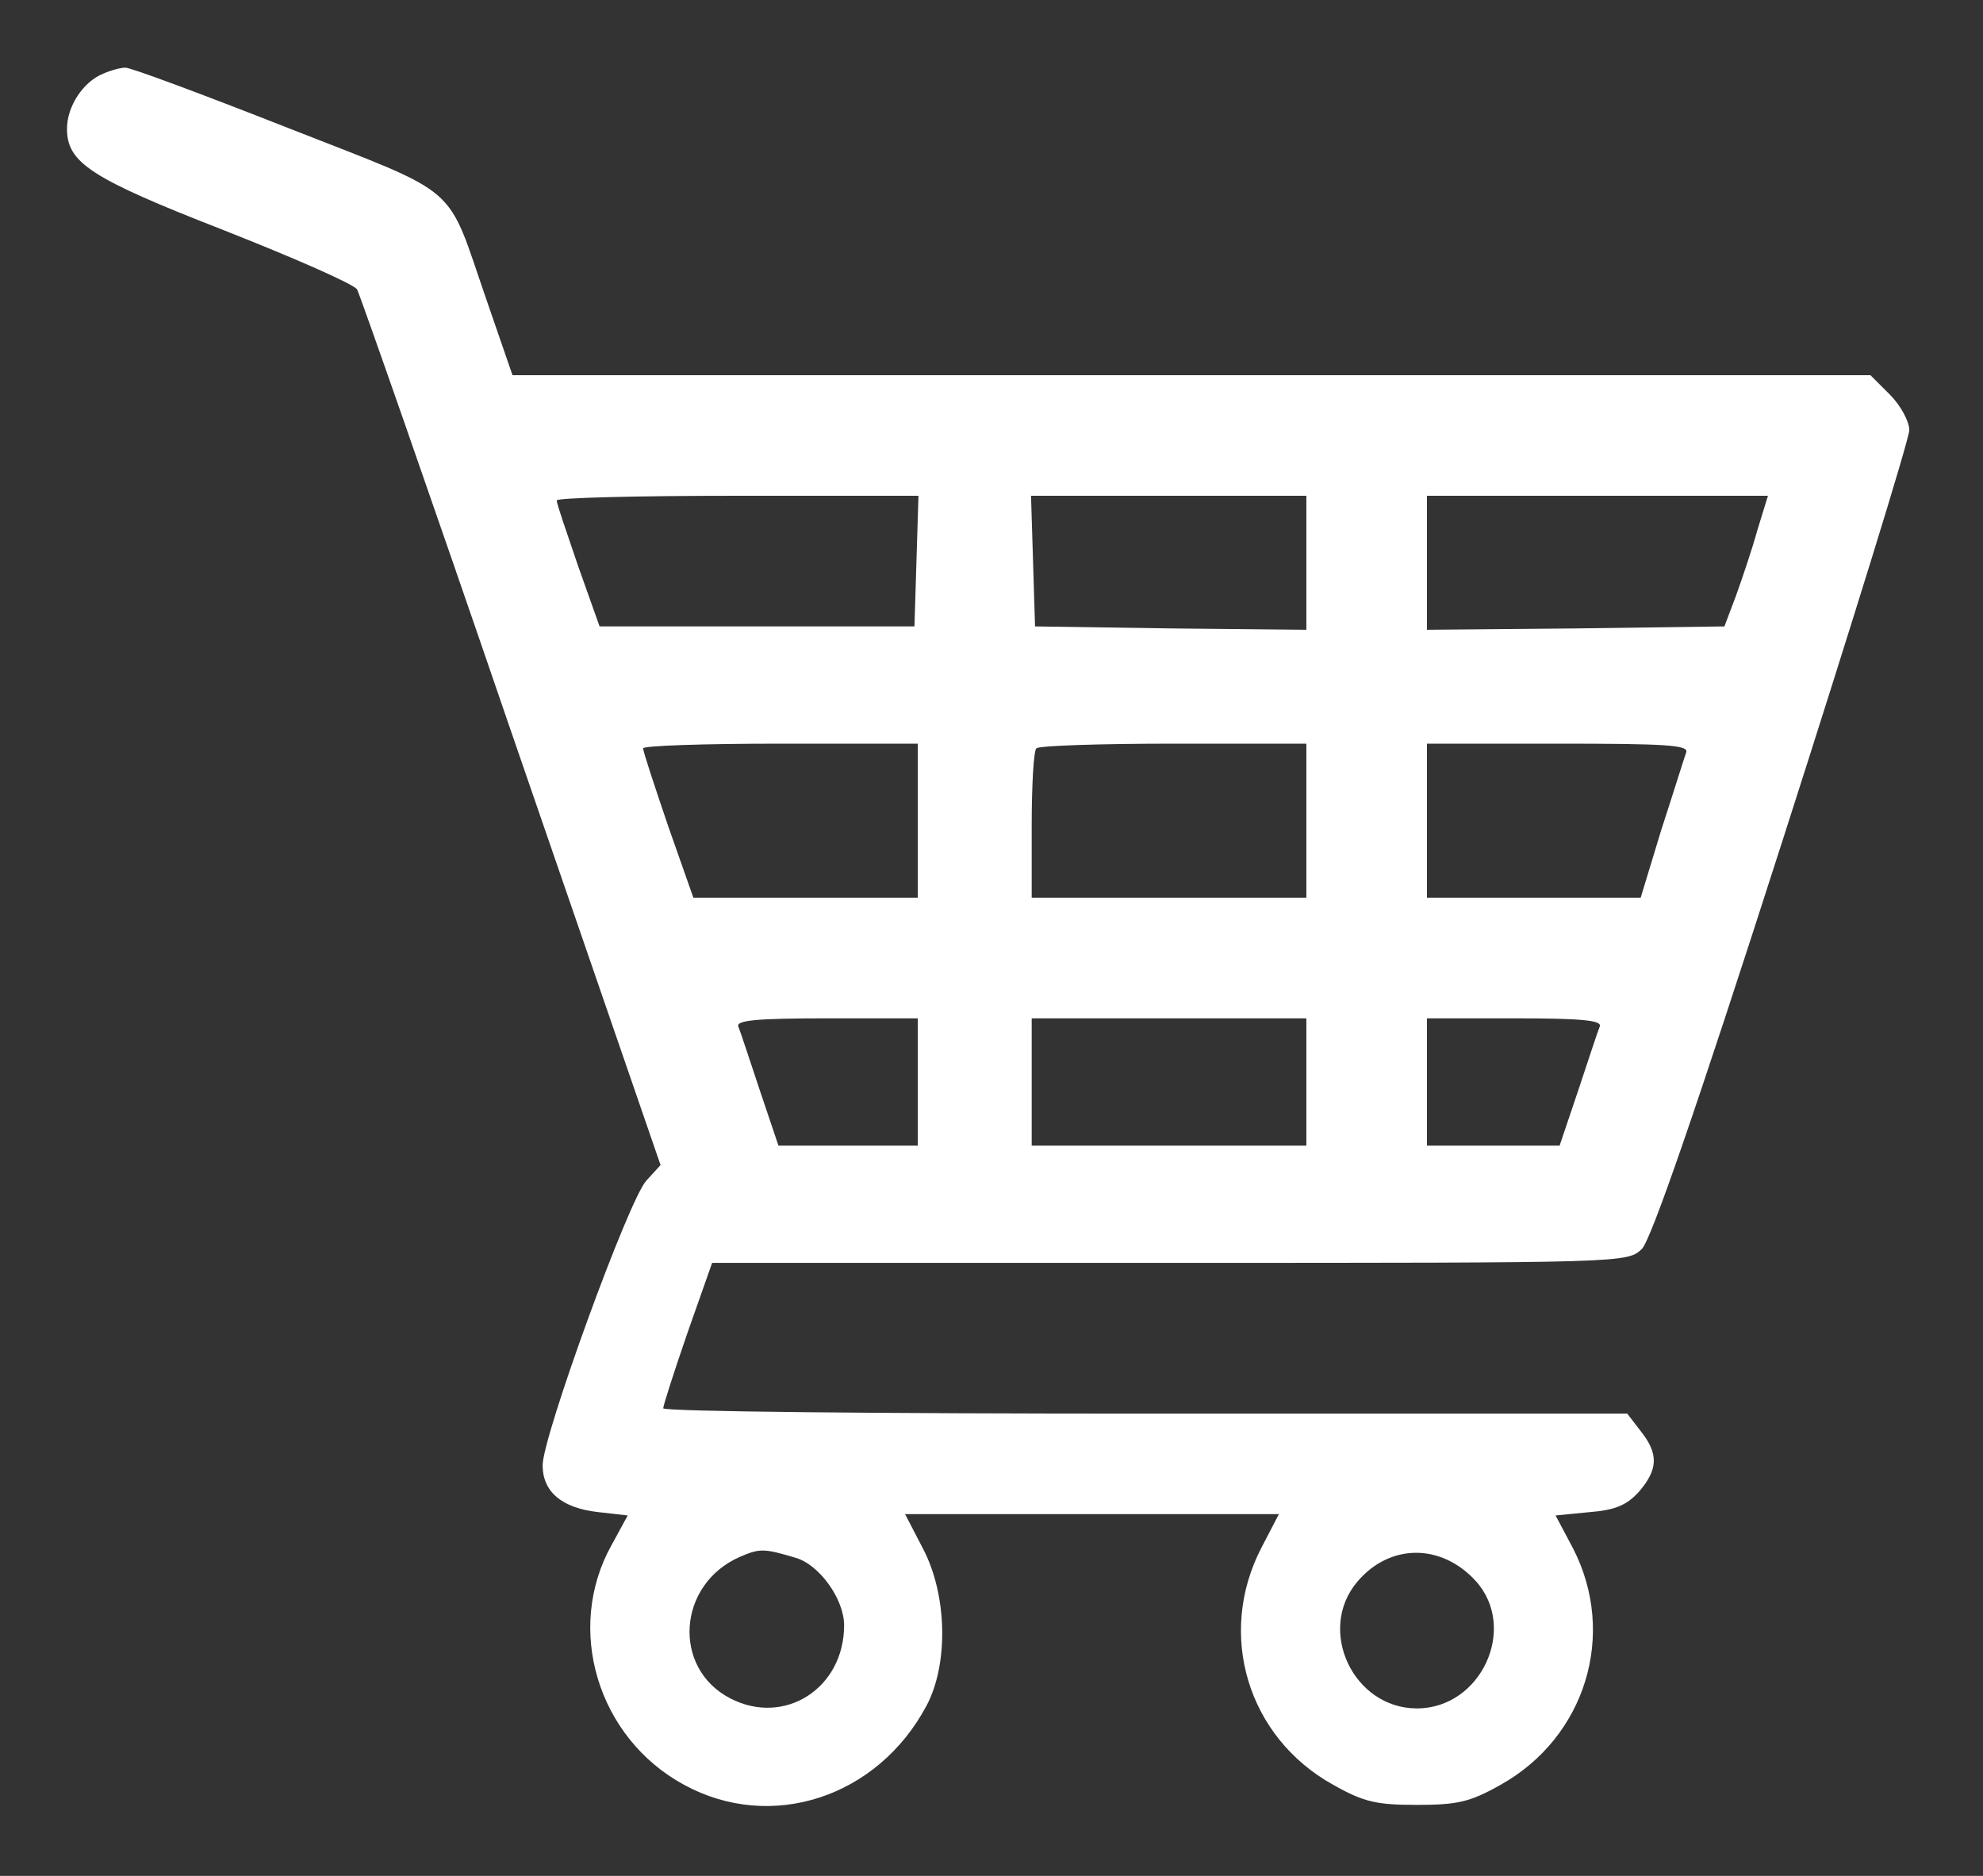 <?xml version="1.0" standalone="no"?>
<!DOCTYPE svg PUBLIC "-//W3C//DTD SVG 20010904//EN"
 "http://www.w3.org/TR/2001/REC-SVG-20010904/DTD/svg10.dtd">
<svg version="1.0" xmlns="http://www.w3.org/2000/svg"
 width="296pt" height="280pt" viewBox="0 0 296 280"
 preserveAspectRatio="xMidYMid meet">

<rect x="0" y="0" width="296" height="280" fill="#333333" stroke="none"/>

<g transform="translate(0,280) scale(0.1,-0.1)"
fill="#ffffff" stroke="none">
<path d="M154 2690 c-30 -12 -54 -49 -54 -82 0 -51 35 -74 235 -152 104 -41
193 -80 198 -88 4 -7 108 -304 230 -660 l223 -647 -21 -23 c-26 -27 -155 -382
-155 -425 0 -40 29 -64 83 -70 l44 -5 -24 -44 c-70 -125 -21 -288 108 -358
130 -71 289 -19 362 118 33 62 31 165 -5 234 l-27 52 279 0 279 0 -26 -50
c-67 -129 -21 -283 107 -354 46 -26 65 -30 125 -30 60 0 79 4 125 30 127 71
174 225 108 353 l-26 49 51 5 c39 3 56 11 74 31 28 33 29 56 2 90 l-20 26
-720 0 c-395 0 -719 3 -719 8 0 4 16 54 36 112 l37 105 683 0 c683 0 683 0
705 21 14 15 80 205 210 610 104 324 189 599 189 612 0 13 -13 37 -29 53 l-29
29 -1014 0 -1013 0 -39 113 c-61 176 -34 153 -296 256 -127 50 -237 91 -243
90 -7 0 -22 -4 -33 -9z m1214 -727 l-3 -98 -235 0 -235 0 -32 90 c-17 50 -32
93 -32 98 -1 4 121 7 269 7 l271 0 -3 -97z m582 -3 l0 -100 -202 2 -203 3 -3
98 -3 97 206 0 205 0 0 -100z m673 48 c-8 -29 -23 -73 -32 -98 l-17 -45 -222
-3 -222 -2 0 100 0 100 254 0 255 0 -16 -52z m-1253 -433 l0 -115 -167 0 -168
0 -38 108 c-20 59 -37 110 -37 115 0 4 92 7 205 7 l205 0 0 -115z m580 0 l0
-115 -205 0 -205 0 0 108 c0 60 3 112 7 115 3 4 96 7 205 7 l198 0 0 -115z
m567 102 c-3 -8 -19 -60 -37 -115 l-31 -102 -159 0 -160 0 0 115 0 115 196 0
c160 0 195 -2 191 -13z m-1147 -492 l0 -95 -104 0 -104 0 -28 83 c-15 45 -29
88 -32 95 -3 9 27 12 132 12 l136 0 0 -95z m580 0 l0 -95 -205 0 -205 0 0 95
0 95 205 0 205 0 0 -95z m438 83 c-3 -7 -17 -50 -32 -95 l-28 -83 -99 0 -99 0
0 95 0 95 131 0 c101 0 130 -3 127 -12z m-1201 -793 c36 -10 73 -62 73 -101 0
-94 -89 -151 -170 -109 -87 45 -79 170 14 211 30 13 36 13 83 -1z m1016 -35
c63 -70 8 -190 -88 -190 -95 0 -150 117 -89 189 48 57 125 58 177 1z"/>
</g>
</svg>
